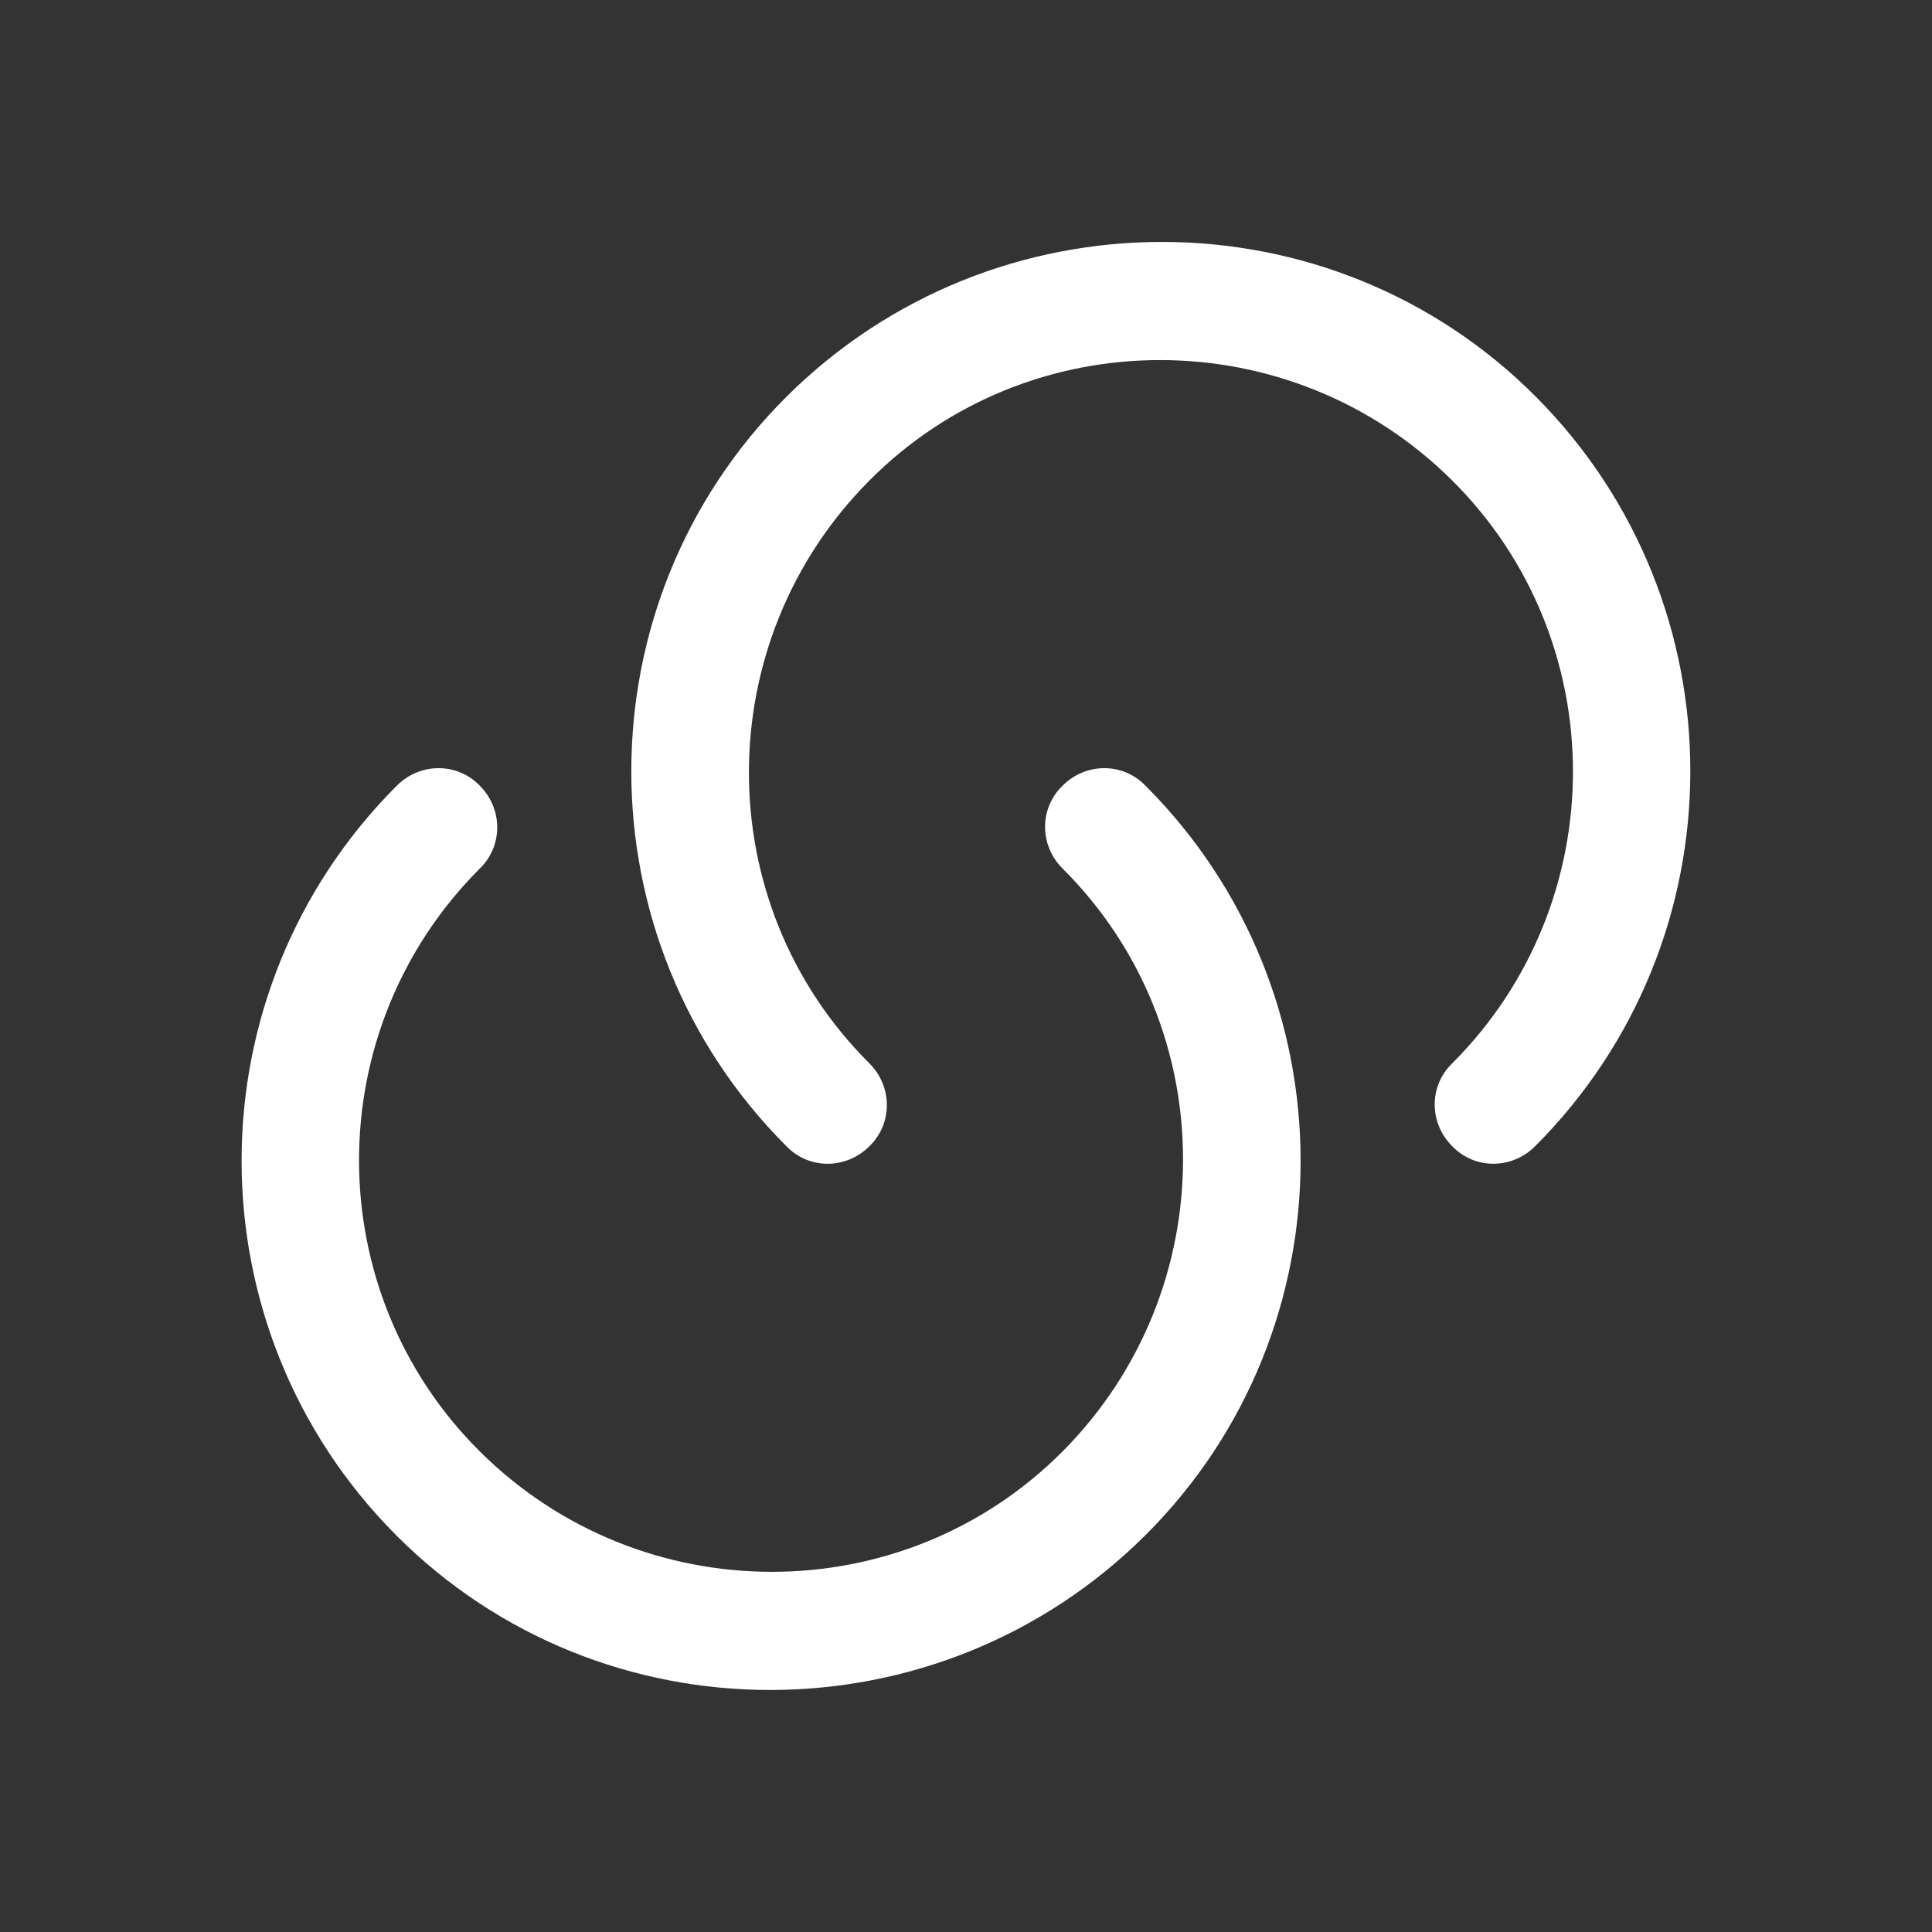 <svg width="21" height="21" viewBox="0 0 21 21" fill="none" xmlns="http://www.w3.org/2000/svg">
<rect x="0" y="0" width="21" height="21" fill="#333333" stroke="none"/>
<path d="M16.686 12.459C16.432 12.713 16.03 12.713 15.785 12.459C15.531 12.205 15.531 11.803 15.785 11.558C17.535 9.808 17.535 6.964 15.785 5.223C14.035 3.482 11.191 3.473 9.45 5.223C7.708 6.973 7.7 9.817 9.45 11.558C9.703 11.812 9.703 12.214 9.45 12.459C9.196 12.713 8.793 12.713 8.548 12.459C6.3 10.21 6.3 6.553 8.548 4.313C10.797 2.073 14.455 2.064 16.695 4.313C18.934 6.562 18.934 10.21 16.686 12.459Z" fill="white"/>
<path d="M4.313 8.54C4.567 8.286 4.97 8.286 5.215 8.54C5.468 8.794 5.468 9.196 5.215 9.441C3.465 11.191 3.465 14.035 5.215 15.776C6.965 17.517 9.808 17.526 11.55 15.776C13.291 14.026 13.3 11.182 11.55 9.441C11.296 9.188 11.296 8.785 11.55 8.54C11.803 8.286 12.206 8.286 12.451 8.54C14.699 10.789 14.699 14.446 12.451 16.686C10.202 18.926 6.545 18.935 4.305 16.686C2.065 14.437 2.065 10.789 4.313 8.54Z" fill="white"/>
</svg>
